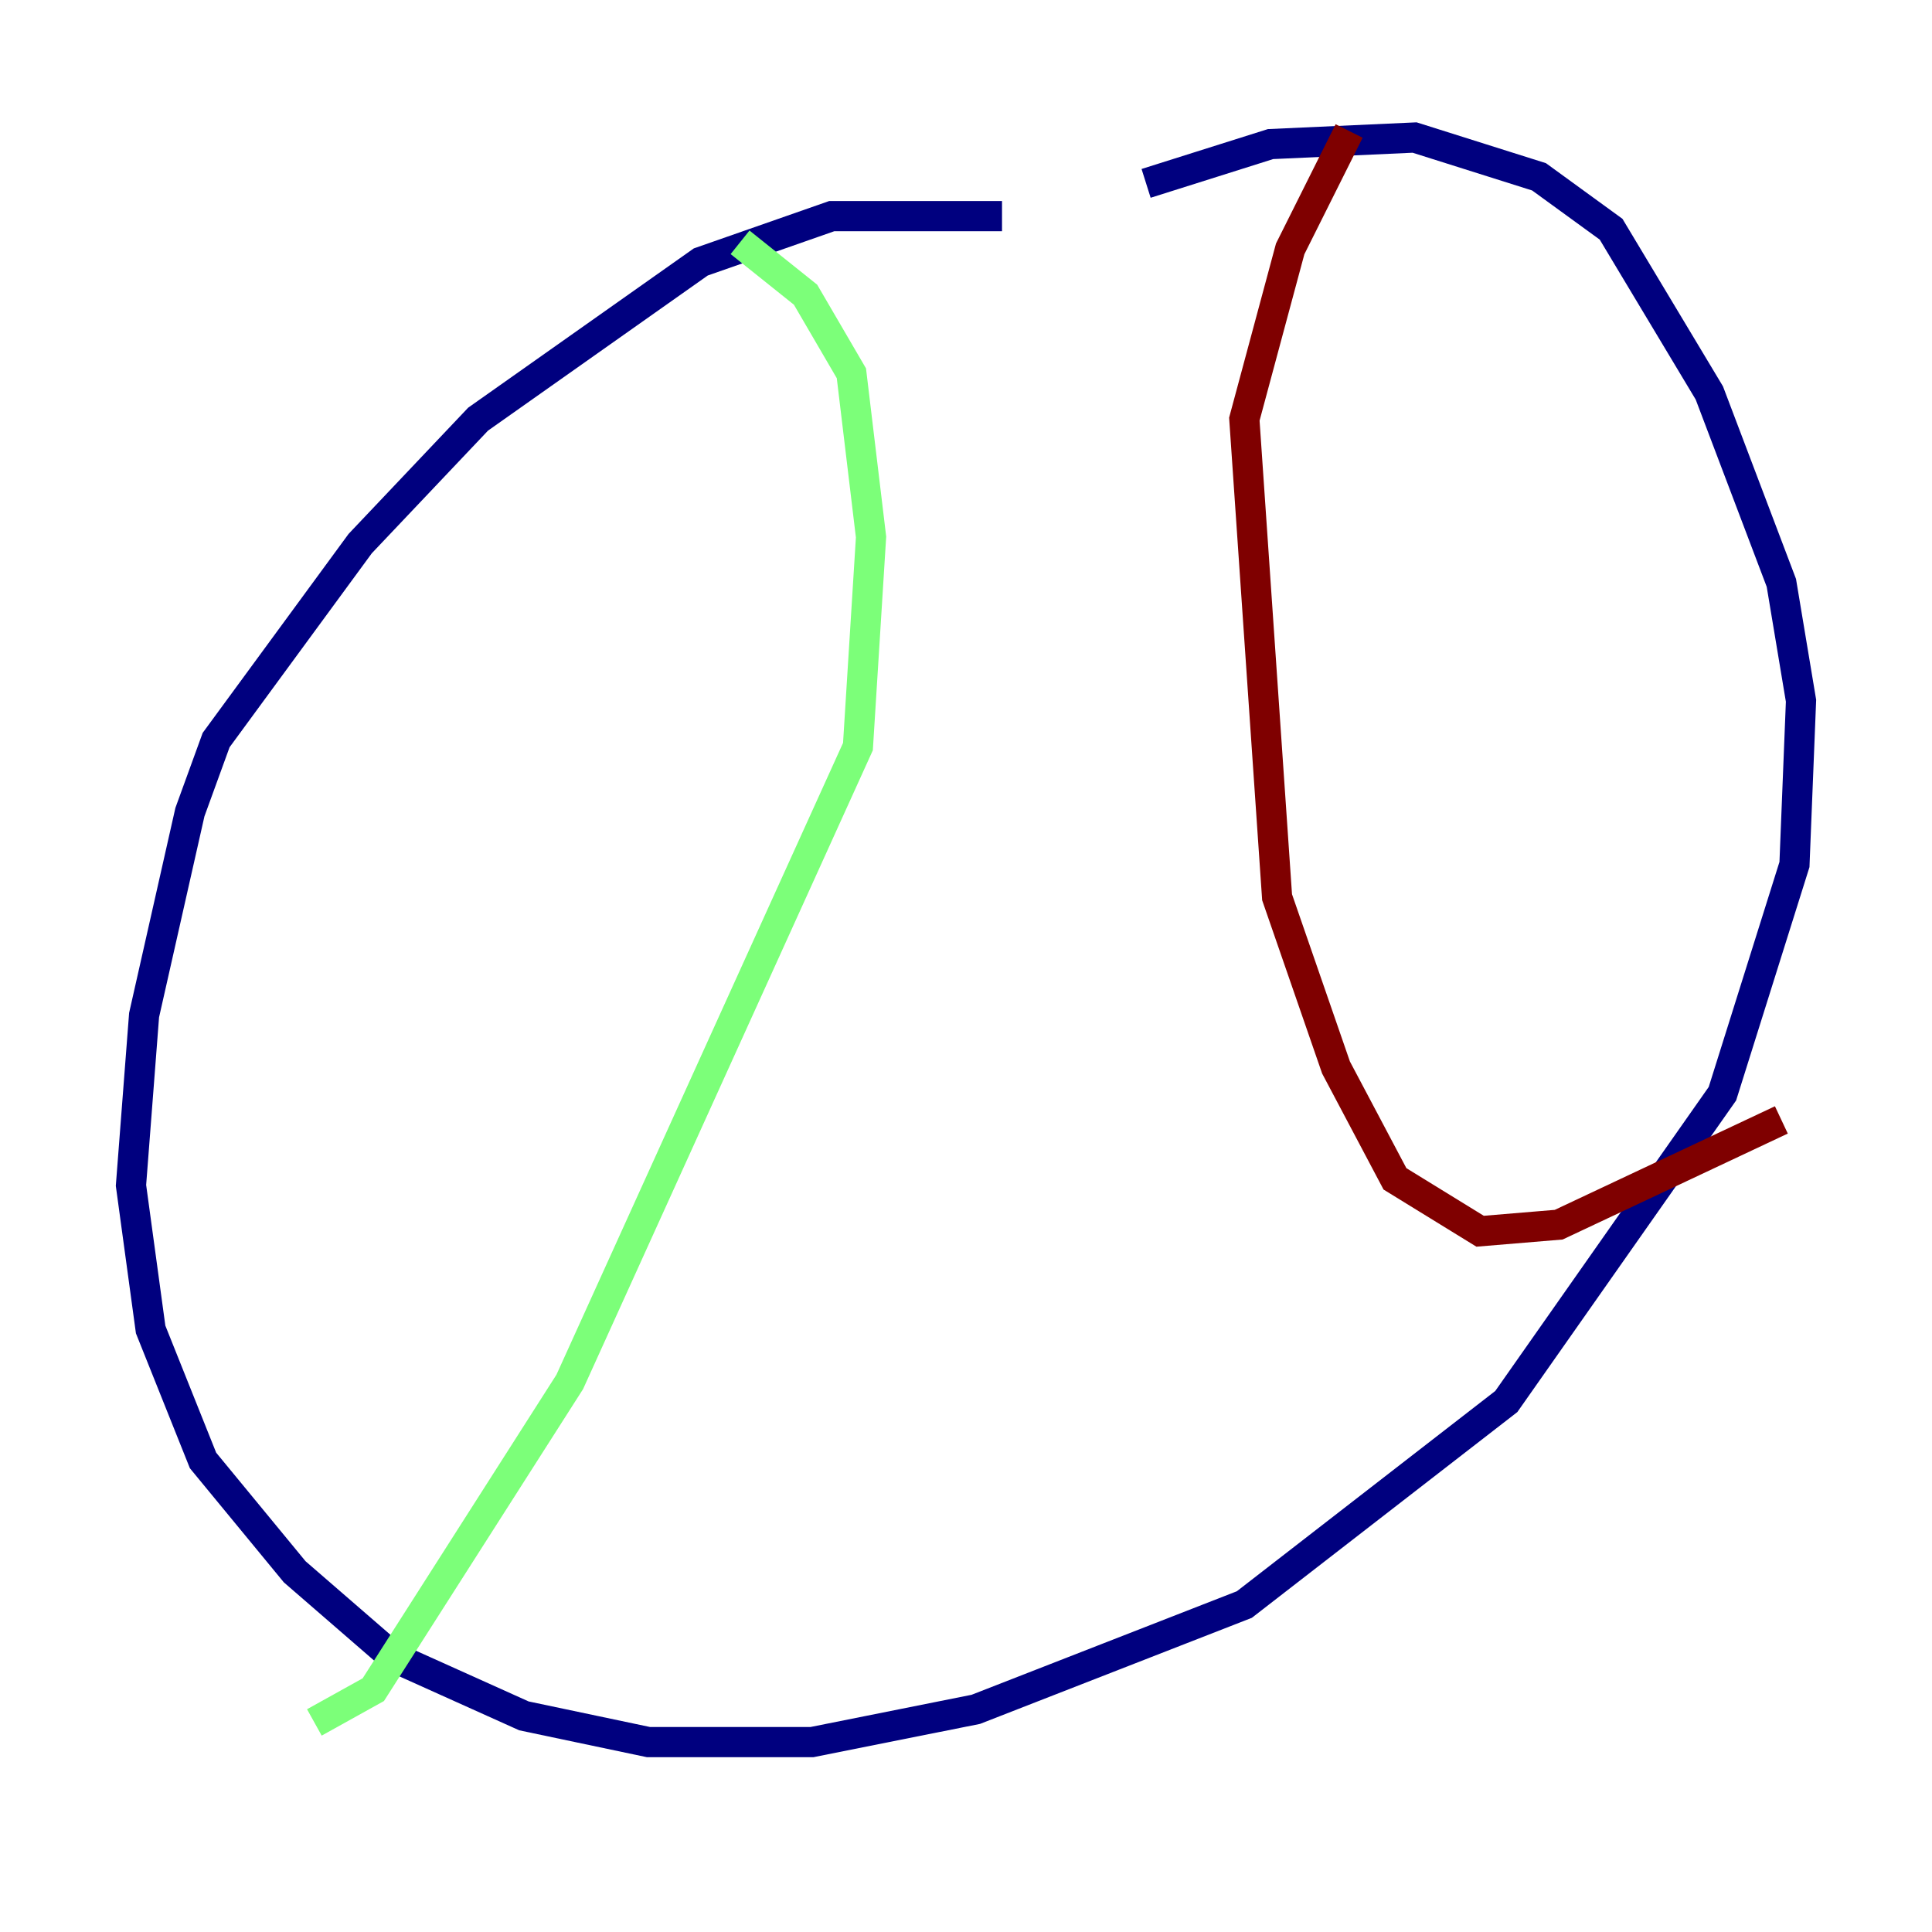 <?xml version="1.0" encoding="utf-8" ?>
<svg baseProfile="tiny" height="128" version="1.2" viewBox="0,0,128,128" width="128" xmlns="http://www.w3.org/2000/svg" xmlns:ev="http://www.w3.org/2001/xml-events" xmlns:xlink="http://www.w3.org/1999/xlink"><defs /><polyline fill="none" points="66.386,14.319 55.105,14.319 46.427,17.356 31.675,27.77 23.864,36.014 14.319,49.031 12.583,53.803 9.546,67.254 8.678,78.536 9.98,88.081 13.451,96.759 19.525,104.136 26.034,109.776 34.712,113.681 42.956,115.417 53.803,115.417 64.651,113.248 82.441,106.305 99.797,92.854 114.115,72.461 118.888,57.275 119.322,46.427 118.02,38.617 113.248,26.034 106.739,15.186 101.966,11.715 93.722,9.112 84.176,9.546 75.932,12.149" stroke="#00007f" stroke-width="2" /><polyline fill="none" points="49.031,16.054 53.37,19.525 56.407,24.732 57.709,35.58 56.841,49.464 37.749,91.552 24.732,111.946 20.827,114.115" stroke="#7cff79" stroke-width="2" /><polyline fill="none" points="89.383,8.678 85.478,16.488 82.441,27.77 84.61,59.444 88.515,70.725 92.42,78.102 98.061,81.573 103.268,81.139 118.02,74.197" stroke="#7f0000" stroke-width="2" /></svg>
